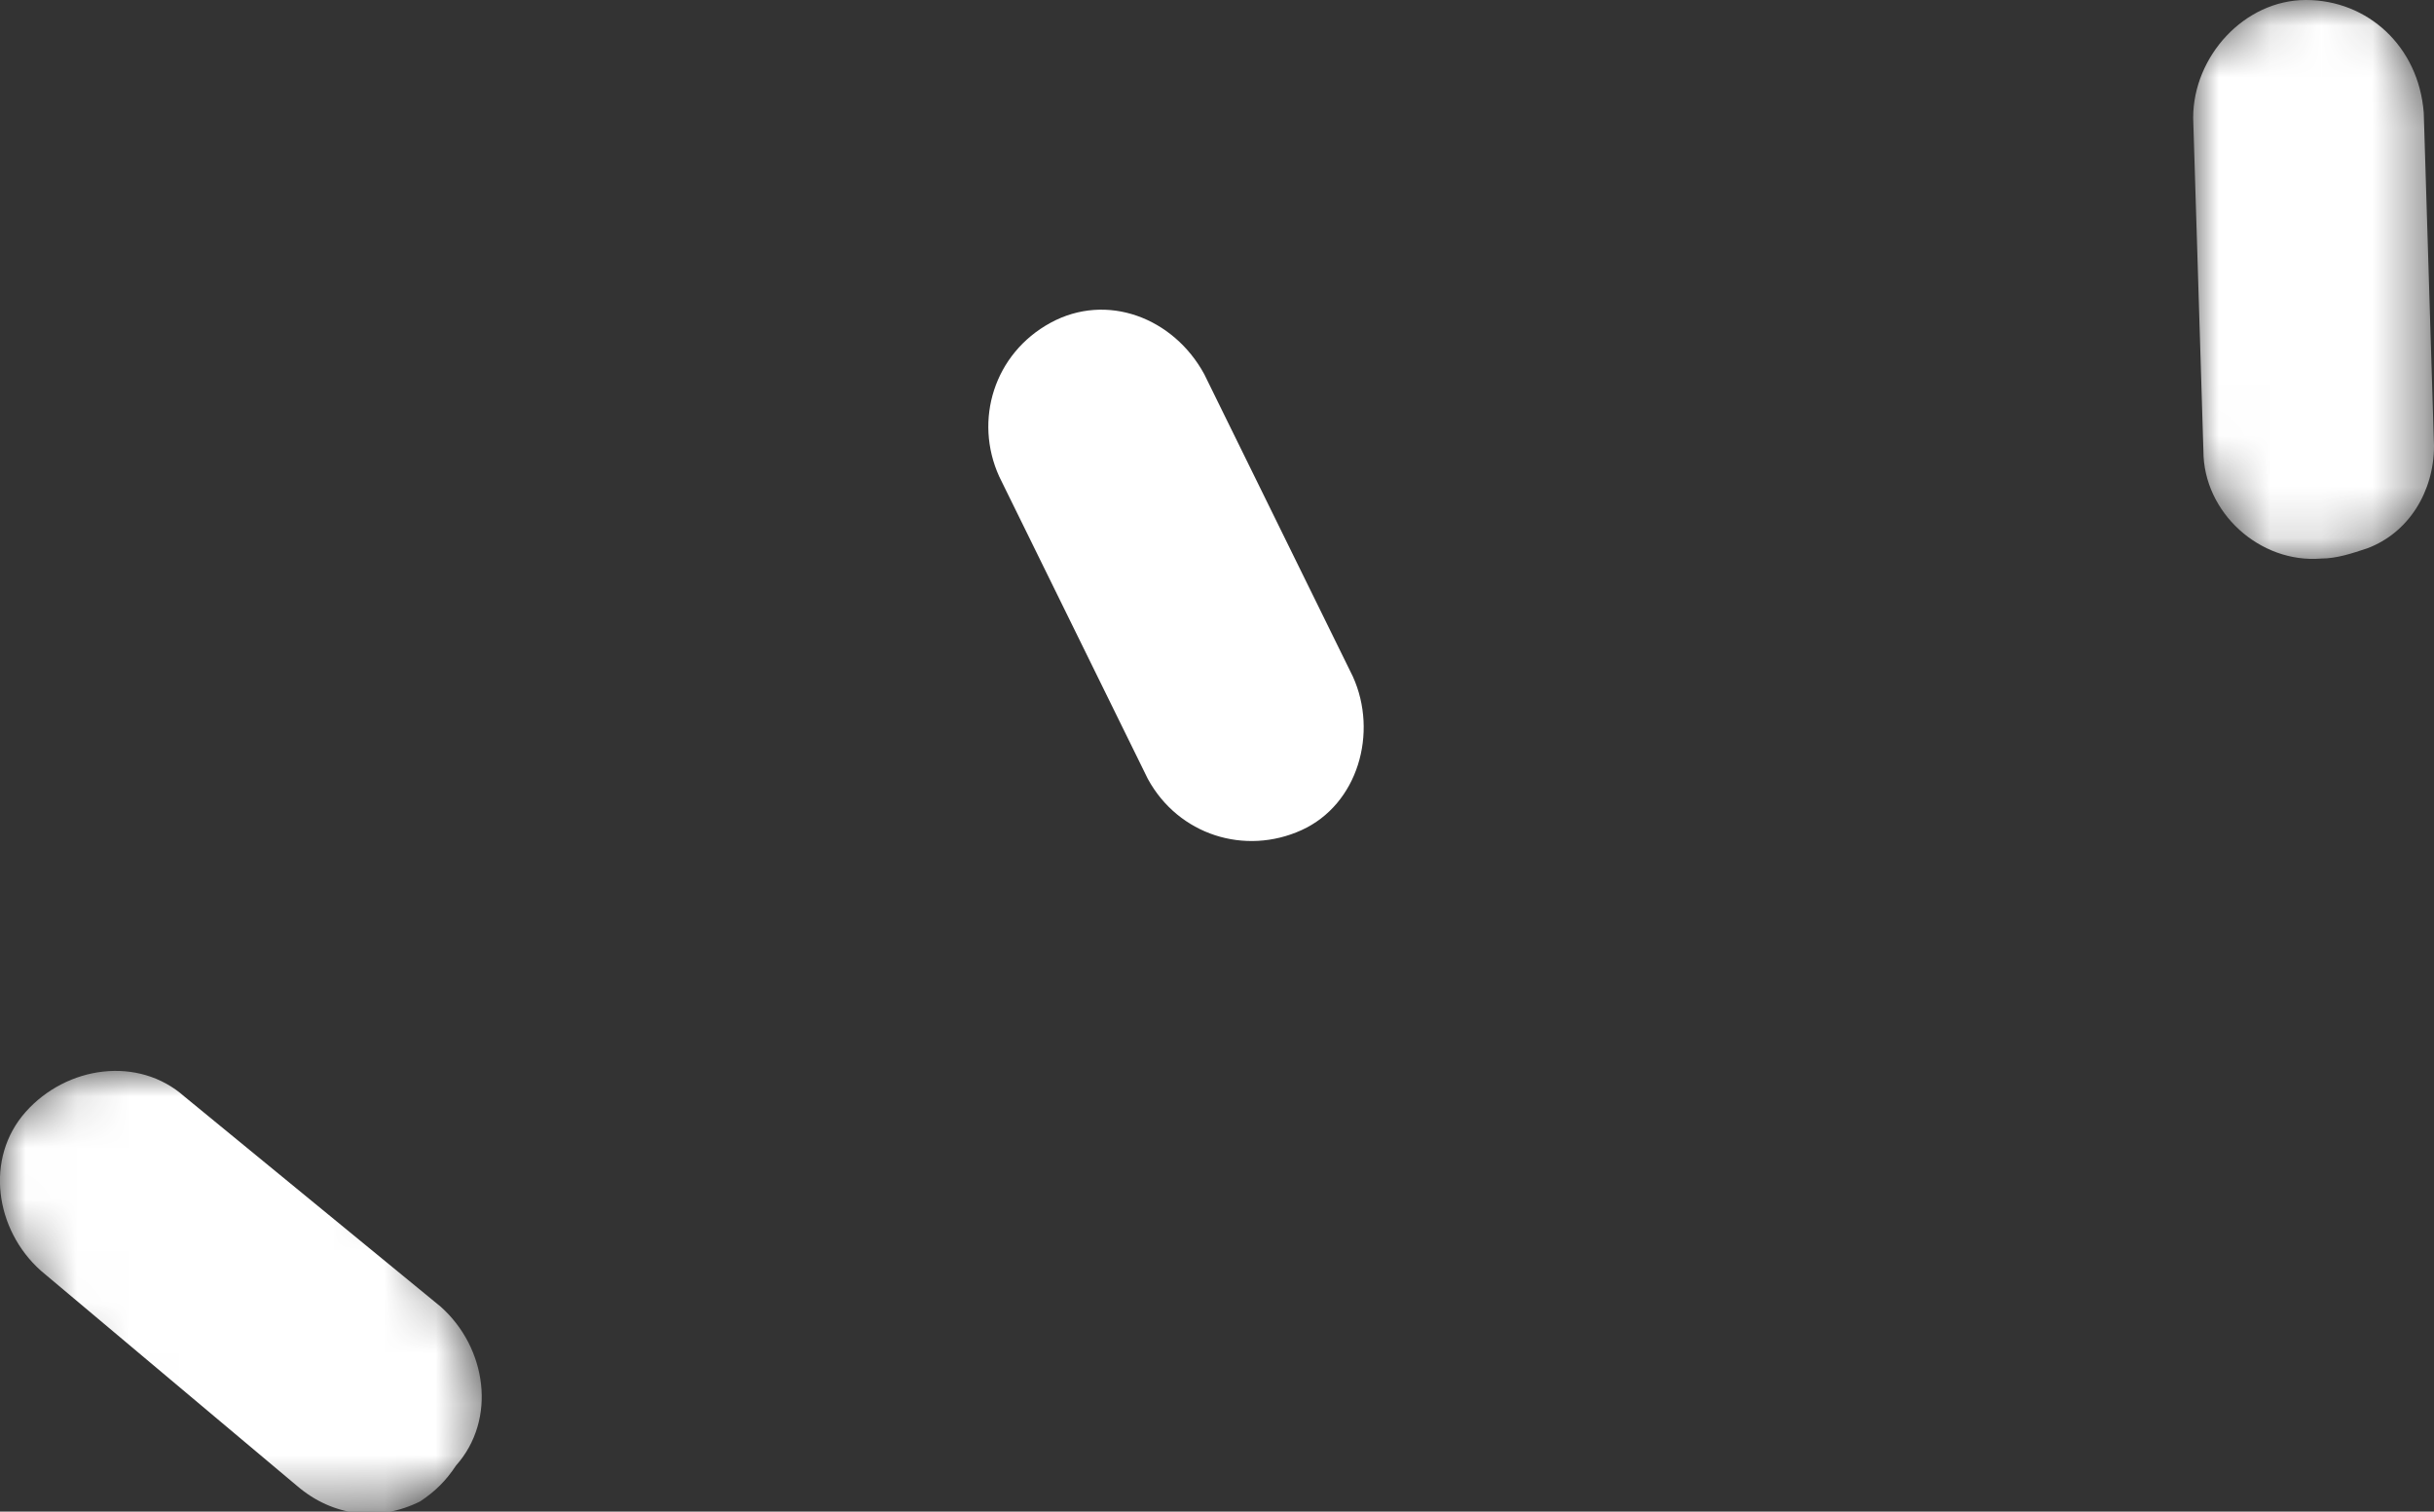 <svg enable-background="new 0 0 47.5 29.5" viewBox="0 0 47.5 29.5" xmlns="http://www.w3.org/2000/svg" xmlns:xlink="http://www.w3.org/1999/xlink"><rect x="0" y="0" width="47.5" height="29.5" fill="#333333" stroke="none"/><mask id="a" height="10.9" maskUnits="userSpaceOnUse" width="4.6" x="42.8" y="0"><path clip-rule="evenodd" d="m39.7 2.4 6.4-3.2 4.5 9.4-6.4 3.1z" fill="#fff" fill-rule="evenodd"/></mask><mask id="b" height="8.6" maskUnits="userSpaceOnUse" width="9.5" x="0" y="20.9"><path clip-rule="evenodd" d="m-.8 22.1 6.4-3.1 4.6 9.3-6.4 3.1z" fill="#fff" fill-rule="evenodd"/></mask><g clip-rule="evenodd" fill="#fff" fill-rule="evenodd"><path d="m25.4 16.2c-1.1.5-2.4.1-3-1l-2.9-5.9c-.5-1.1-.1-2.4 1-3s2.4-.1 3 1l2.9 5.9c.5 1.1.1 2.5-1 3"/><path d="m46.2 10.7c-.3.1-.6.2-.9.2-1.2.1-2.3-.9-2.3-2.1l-.2-6.5c0-1.2 1-2.3 2.2-2.3s2.2.9 2.3 2.2l.2 6.5c0 .9-.5 1.7-1.3 2" mask="url(#a)"/><path d="m8.2 29.3c-.8.4-1.7.3-2.4-.3l-5-4.2c-.9-.8-1.1-2.2-.3-3.1s2.2-1.1 3.1-.3l5 4.1c.9.8 1.1 2.2.3 3.1-.2.3-.4.5-.7.7" mask="url(#b)"/></g></svg>